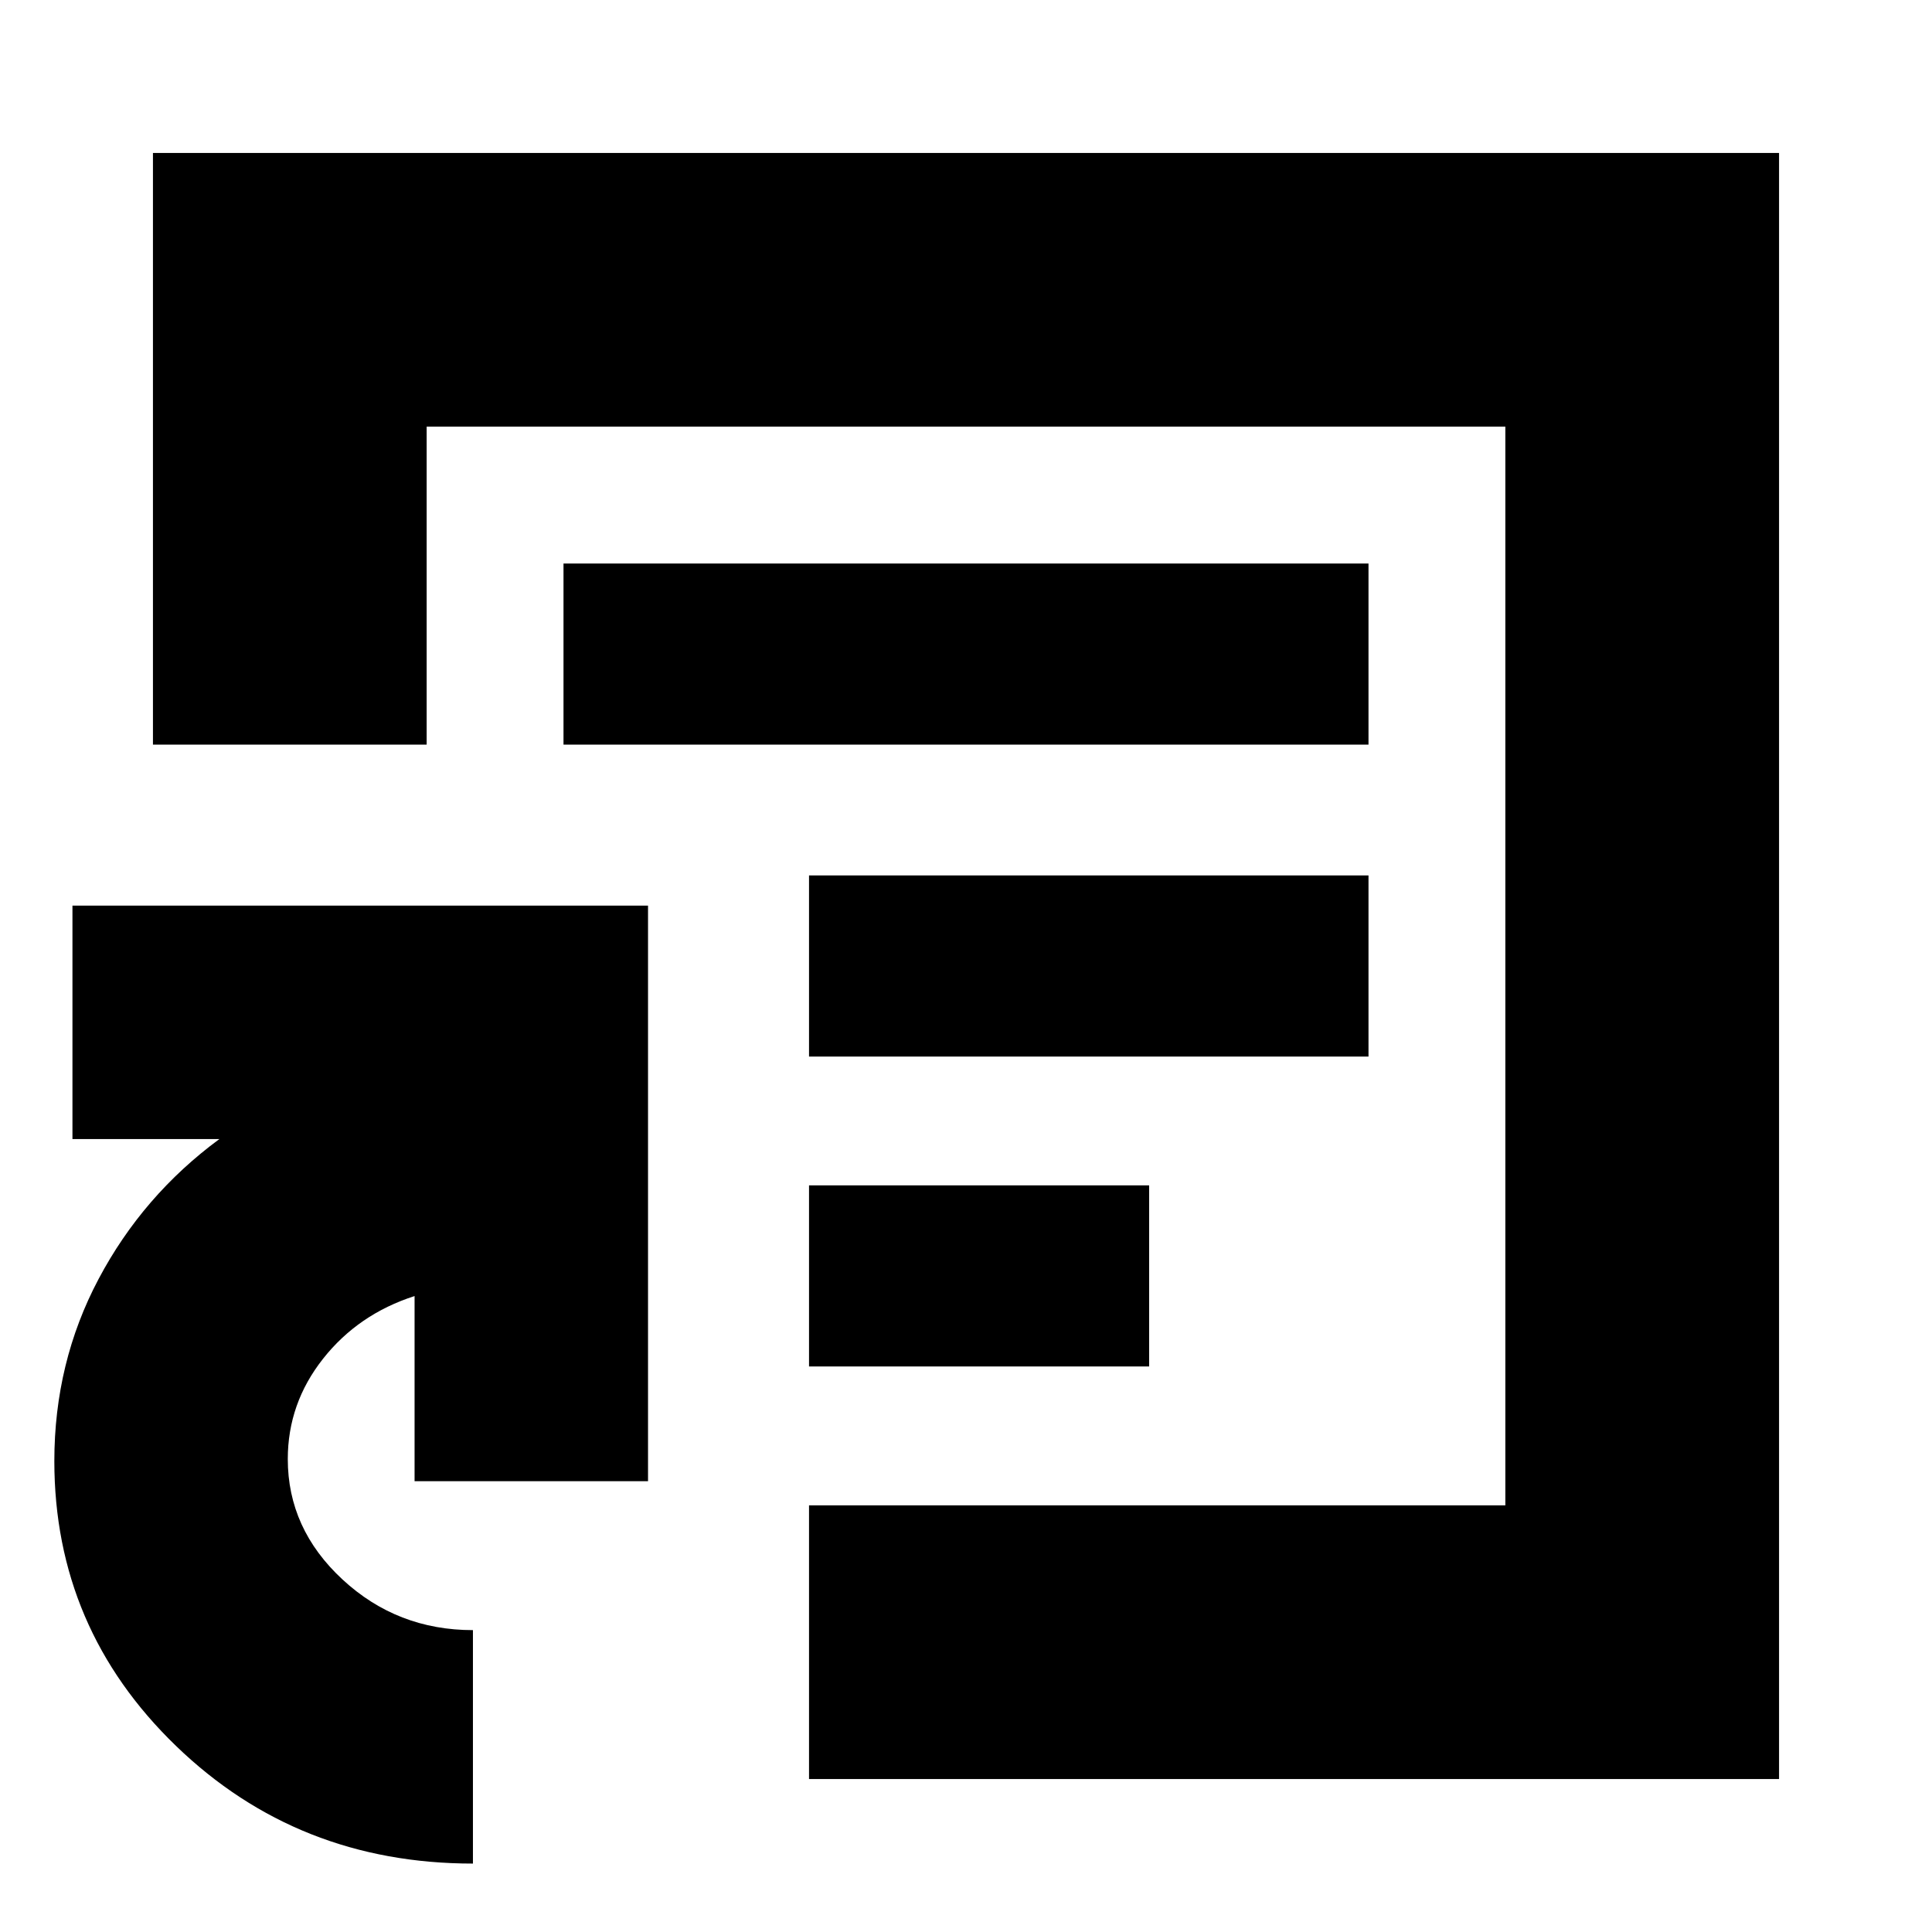 <svg xmlns="http://www.w3.org/2000/svg" height="24" viewBox="0 -960 960 960" width="24"><path d="M480-480ZM235-34q-87 0-147.5-58.42T27-234q0-49 22-90.5t60-69.5H36v-116h286v286H206v-92q-28 9-45.5 31.18T143-235q0 34.65 27.18 59.83Q197.36-150 235-150v116Zm167-42v-136h346v-536H212v158H76v-294h808v808H402Zm0-205h169v-90H402v90Zm0-154h278v-90H402v90ZM280-590h400v-90H280v90Z"/></svg>